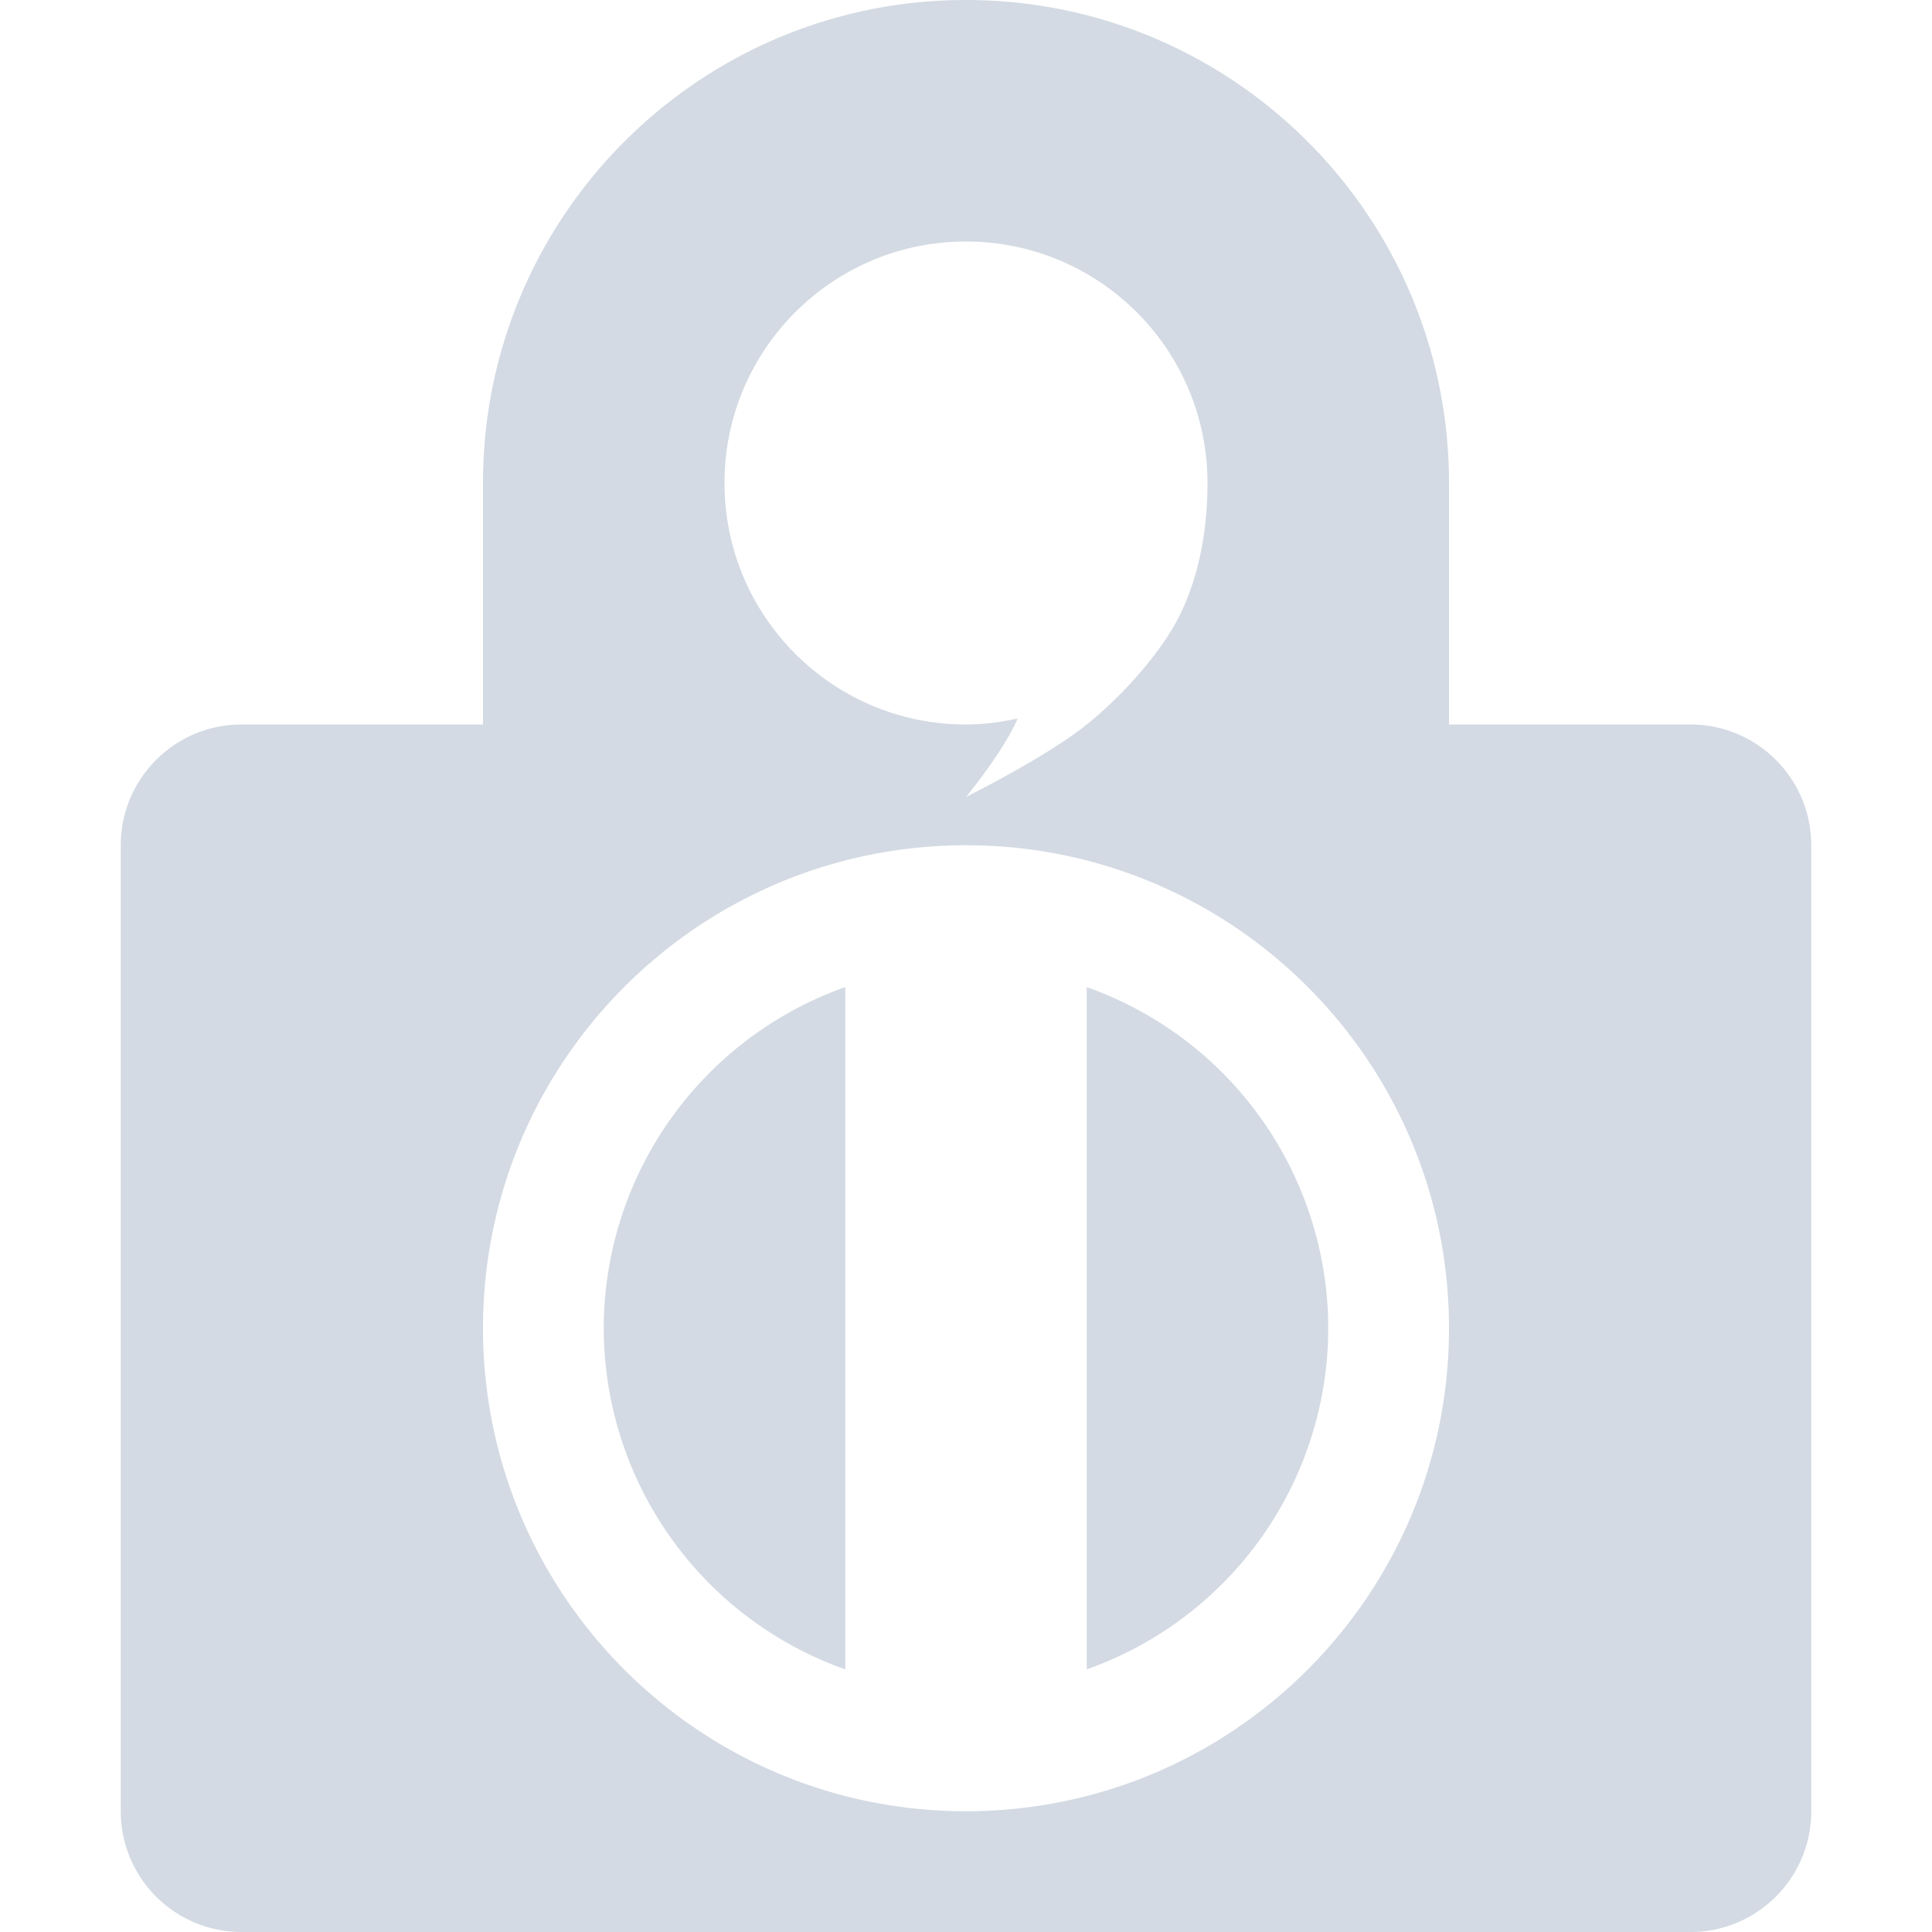 <svg xmlns="http://www.w3.org/2000/svg" width="16" height="16" version="1.1">
 <defs>
  <style id="current-color-scheme" type="text/css">
   .ColorScheme-Text { color:#d3dae3; } .ColorScheme-Highlight { color:#5294e2; }
  </style>
 </defs>
 <g>
  <path style="fill:currentColor" class="ColorScheme-Text" d="M 8,7 C 10.209,7 12,8.791 12,11 12,13.209 10.209,15 8,15 5.791,15 4,13.209 4,11 4,8.791 5.791,7 8,7 Z M 8,2 C 9.105,2 10,2.896 10,4 10,4.471 9.898,4.842 9.764,5.107 9.631,5.372 9.338,5.727 9,6 8.67,6.267 8,6.6 8,6.6 8,6.6 8.303,6.236 8.428,5.95 8.287,5.981 8.145,6 8,6 6.896,6.001 6,5.104 6,4 6,2.896 6.895,2 8,2 Z M 8,0 C 5.791,0 4,1.791 4,4 V 6 H 2 C 1.448,6 1,6.448 1,7 V 15 C 1,15.552 1.448,16 2,16 H 14 C 14.552,16 15,15.552 15,15 V 7 C 15,6.448 14.552,6 14,6 H 12 V 4 C 12,1.791 10.209,0 8,0 Z M 9,8.175 V 13.825 A 3,3 0 0 0 11,10.999 3,3 0 0 0 9,8.175 Z M 7,8.175 A 3,3 0 0 0 5,11.001 3,3 0 0 0 7,13.825 Z"/>
 </g>
</svg>
